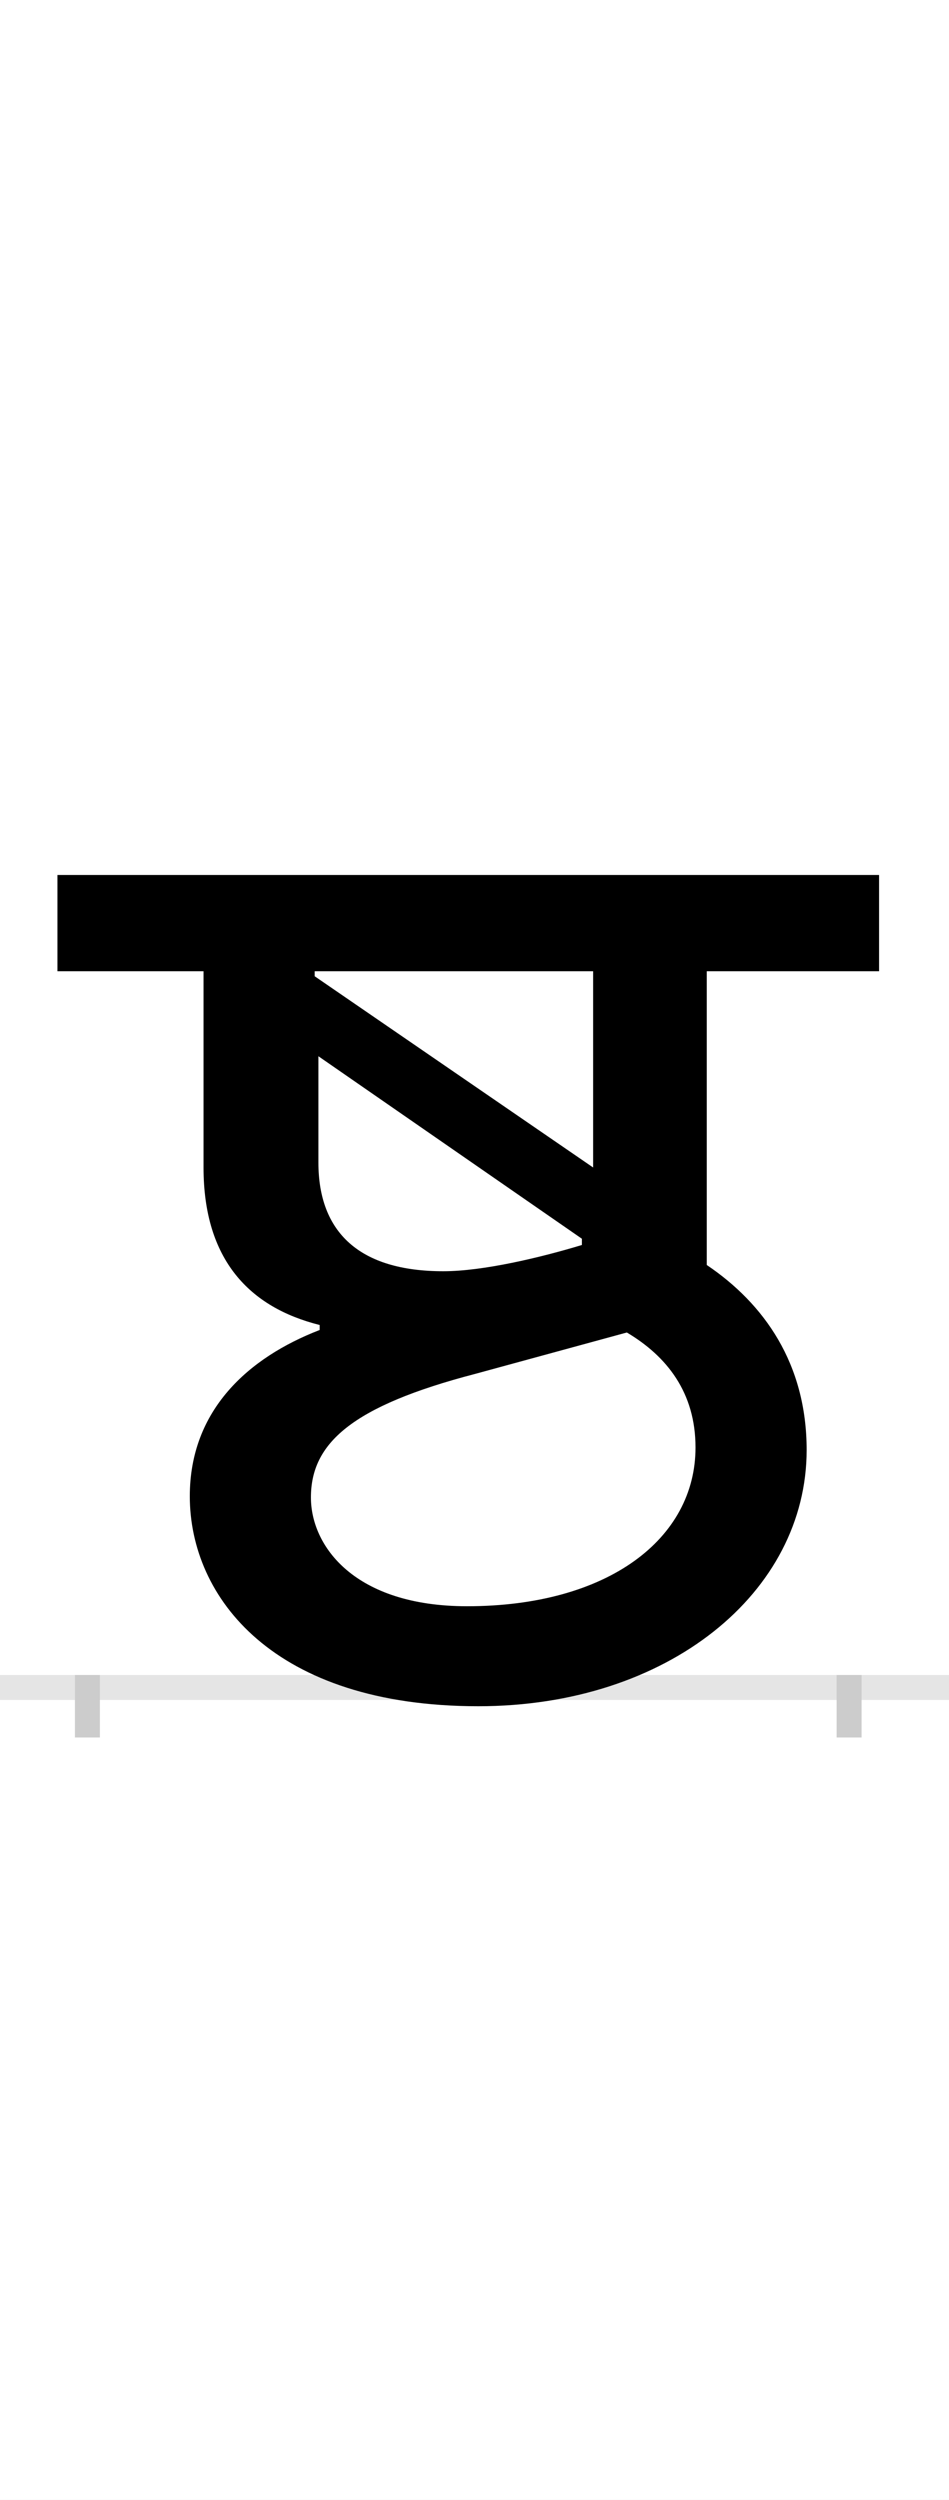 <?xml version="1.0" encoding="UTF-8"?>
<svg height="200.0" version="1.1" width="76.0" xmlns="http://www.w3.org/2000/svg" xmlns:xlink="http://www.w3.org/1999/xlink">
 <rect width="100%" height="100%" fill="#808080" stroke="none"/>
 <path d="M0,0 l76,0 l0,200 l-76,0 Z M0,0" fill="rgb(255,255,255)" transform="matrix(1,0,0,-1,0.0,200.0)"/>
 <path d="M0,0 l76,0" fill="none" stroke="rgb(229,229,229)" stroke-width="2" transform="matrix(1,0,0,-1,0.0,135.0)"/>
 <path d="M0,1 l0,-5" fill="none" stroke="rgb(204,204,204)" stroke-width="2" transform="matrix(1,0,0,-1,7.0,135.0)"/>
 <path d="M0,1 l0,-5" fill="none" stroke="rgb(204,204,204)" stroke-width="2" transform="matrix(1,0,0,-1,68.0,135.0)"/>
 <path d="M396,354 c-33,-10,-79,-21,-111,-21 c-67,0,-100,31,-100,87 l0,85 l211,-146 Z M313,-15 c152,0,263,91,263,205 c0,69,-34,117,-80,148 l0,235 l138,0 l0,77 l-658,0 l0,-77 l117,0 l0,-157 c0,-74,37,-112,93,-126 l0,-4 c-57,-22,-104,-64,-104,-133 c0,-81,67,-168,231,-168 Z M304,65 c-90,0,-125,48,-125,87 c0,43,32,73,132,99 l121,33 c32,-19,55,-48,55,-92 c0,-73,-70,-127,-183,-127 Z M182,573 l223,0 l0,-157 l-223,153 Z M182,573" fill="rgb(0,0,0)" transform="matrix(0.1,0.0,0.0,-0.1,7.0,135.0)"/>
</svg>